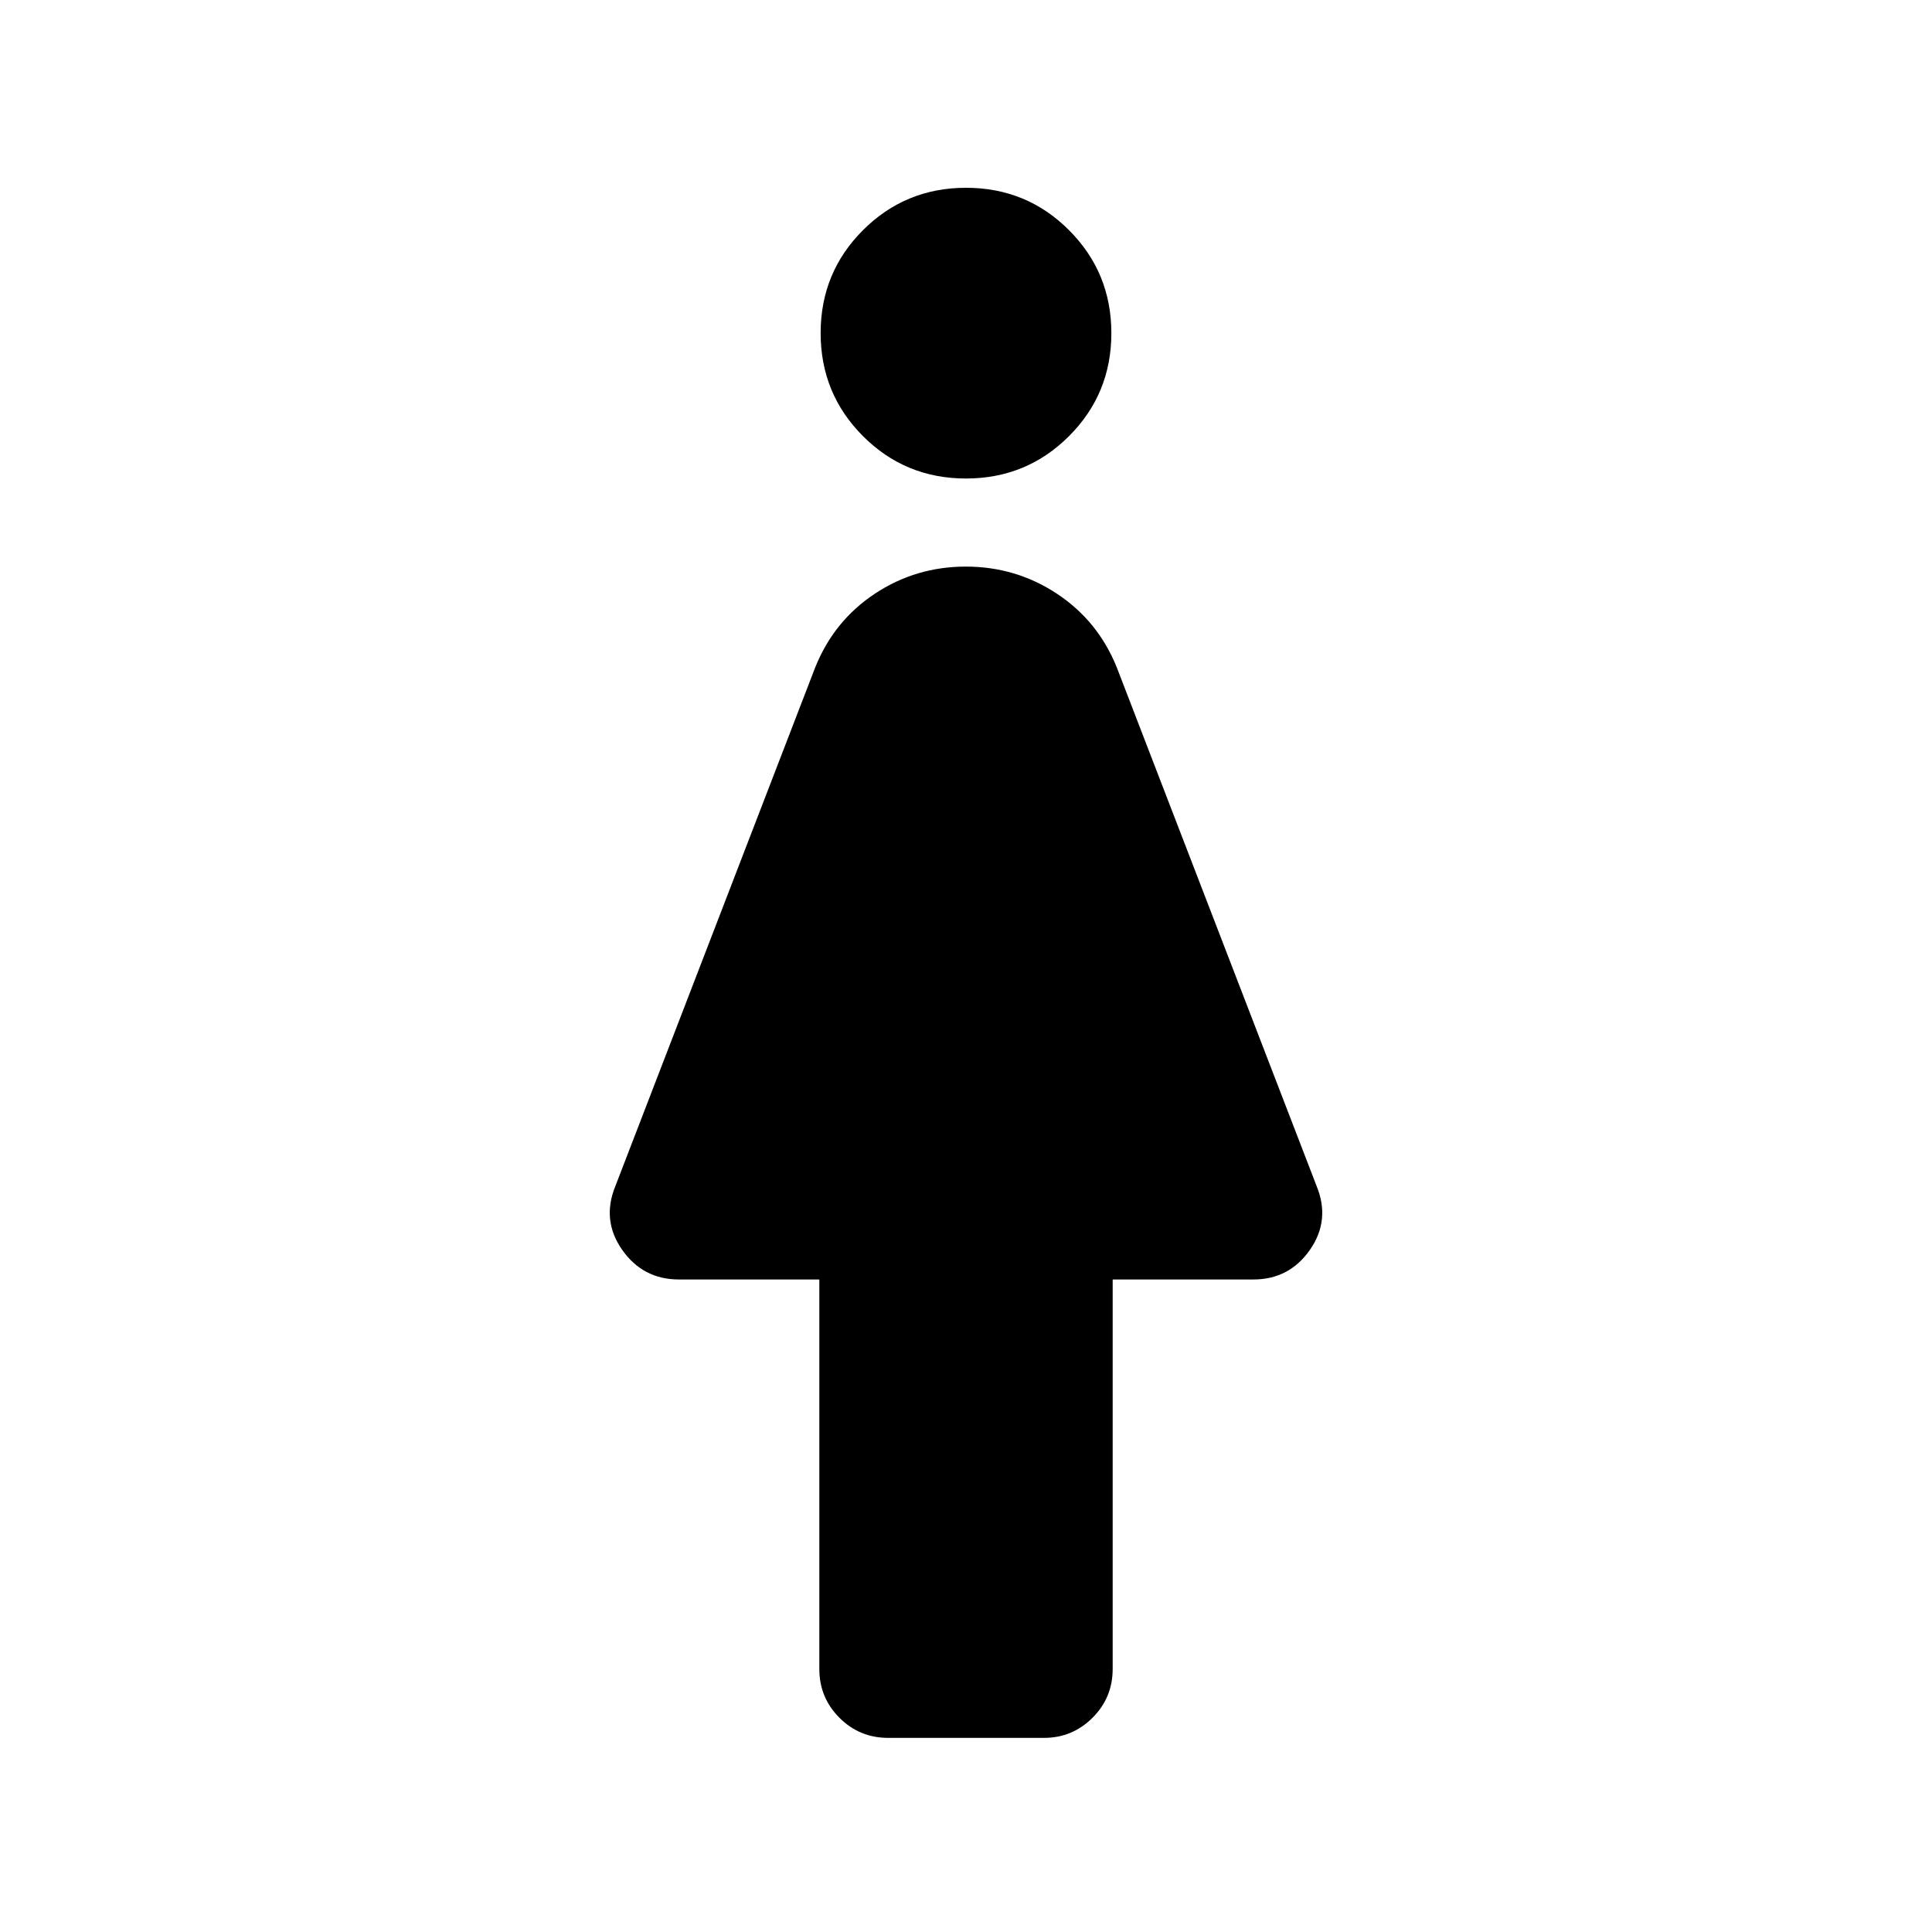 <svg xmlns="http://www.w3.org/2000/svg" height="24" viewBox="0 -960 960 960" width="24"><path d="M407.12-130.69v-193.54h-69.74q-17.88 0-28.21-14.71-10.32-14.71-3.4-31.68l99.31-257.76q9.28-23.12 29.62-36.6 20.34-13.48 45.2-13.48 24.87 0 45.29 13.48 20.41 13.48 29.73 36.6l99.31 257.76q6.92 16.97-3.35 31.68-10.28 14.71-28.07 14.71h-69.93v193.54q0 14.25-10.02 24.24-10.02 9.99-24.08 9.99h-77.43q-14.25 0-24.24-9.99-9.99-9.99-9.99-24.24Zm72.86-591.54q-30.13 0-51.17-21.06-21.04-21.07-21.04-51.2 0-30.13 21.06-51.16 21.06-21.04 51.19-21.04t51.17 21.06q21.04 21.06 21.04 51.19t-21.06 51.17q-21.06 21.04-51.19 21.04Z"/></svg>